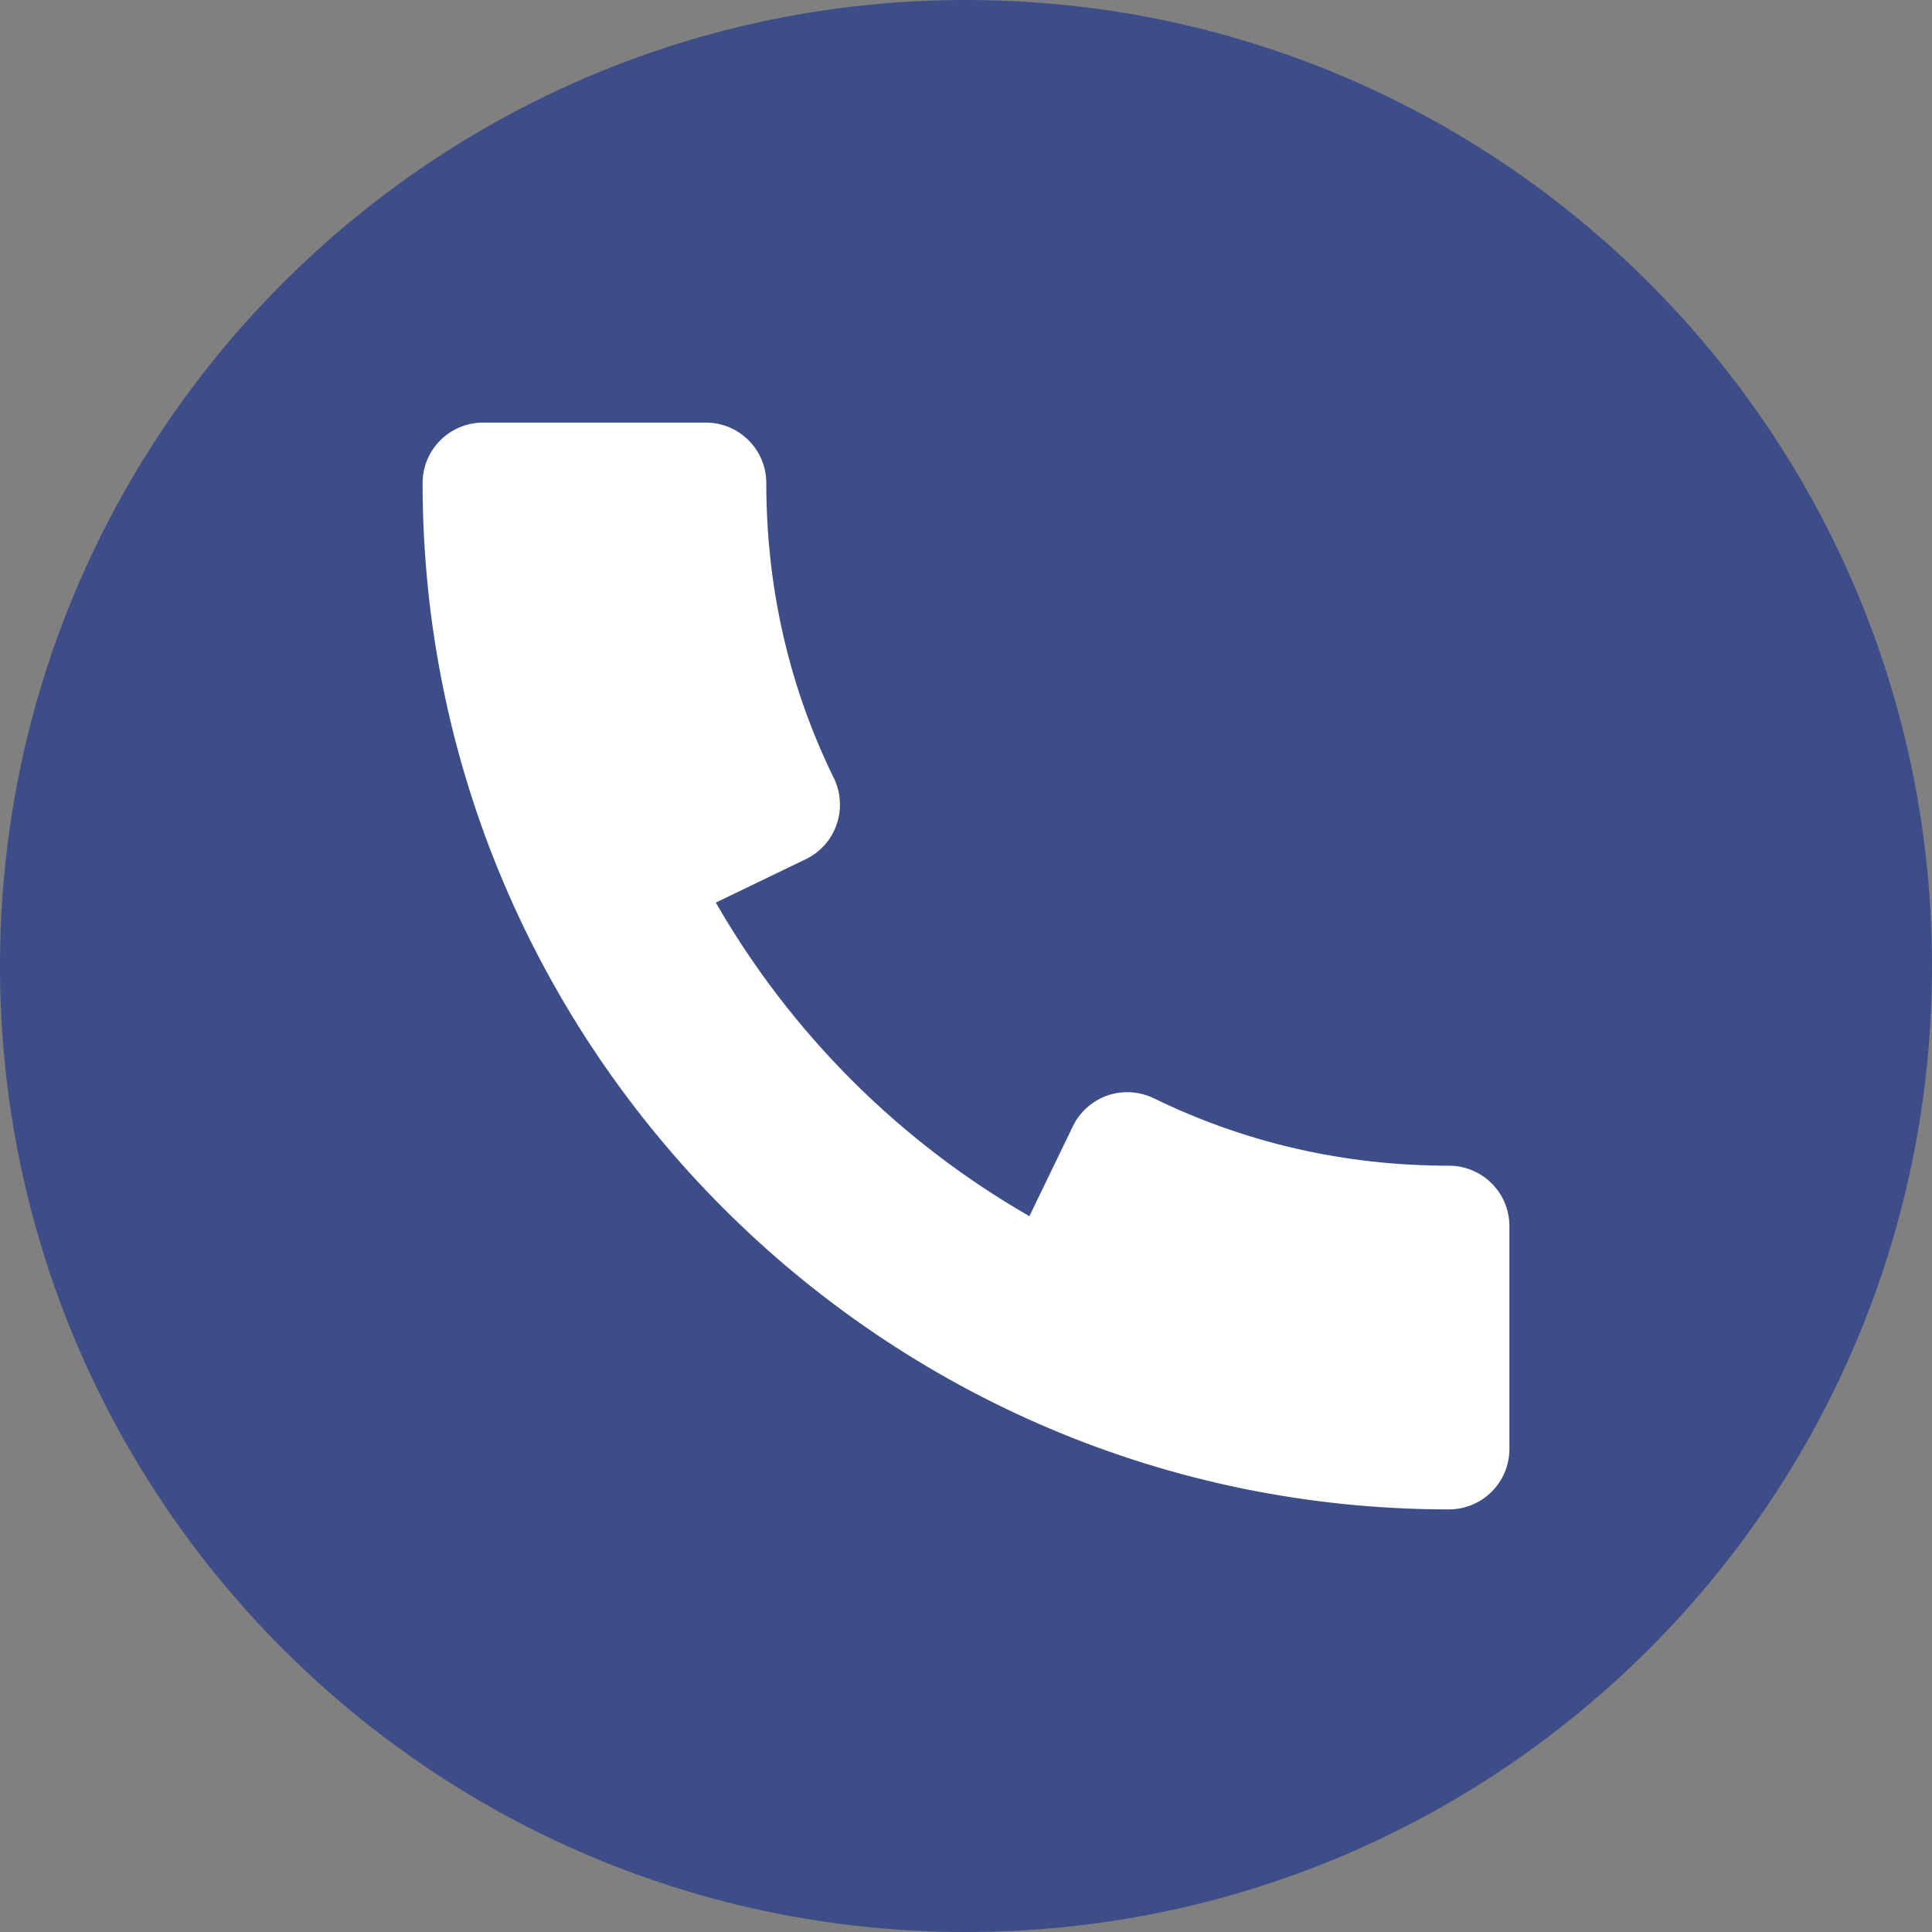 <svg width="38" height="38" viewBox="0 0 38 38" fill="none" xmlns="http://www.w3.org/2000/svg">
<rect x="0" y="0" width="38" height="38" fill="#808080" stroke="none"/>
<path d="M19 38C29.493 38 38 29.493 38 19C38 8.507 29.493 0 19 0C8.507 0 0 8.507 0 19C0 29.493 8.507 38 19 38Z" fill="#3D4D87"/>
<path d="M28.5 22.928C26.45 22.928 24.496 22.482 22.693 21.601C22.41 21.465 22.083 21.444 21.784 21.546C21.484 21.651 21.24 21.869 21.102 22.152L20.247 23.921C17.682 22.448 15.554 20.318 14.079 17.753L15.851 16.898C16.136 16.76 16.352 16.516 16.456 16.216C16.558 15.917 16.54 15.589 16.402 15.307C15.518 13.507 15.072 11.552 15.072 9.5C15.072 8.845 14.54 8.312 13.884 8.312H9.5C8.845 8.312 8.312 8.845 8.312 9.5C8.312 20.632 17.368 29.688 28.5 29.688C29.155 29.688 29.688 29.155 29.688 28.5V24.116C29.688 23.46 29.155 22.928 28.5 22.928Z" fill="white"/>
</svg>
